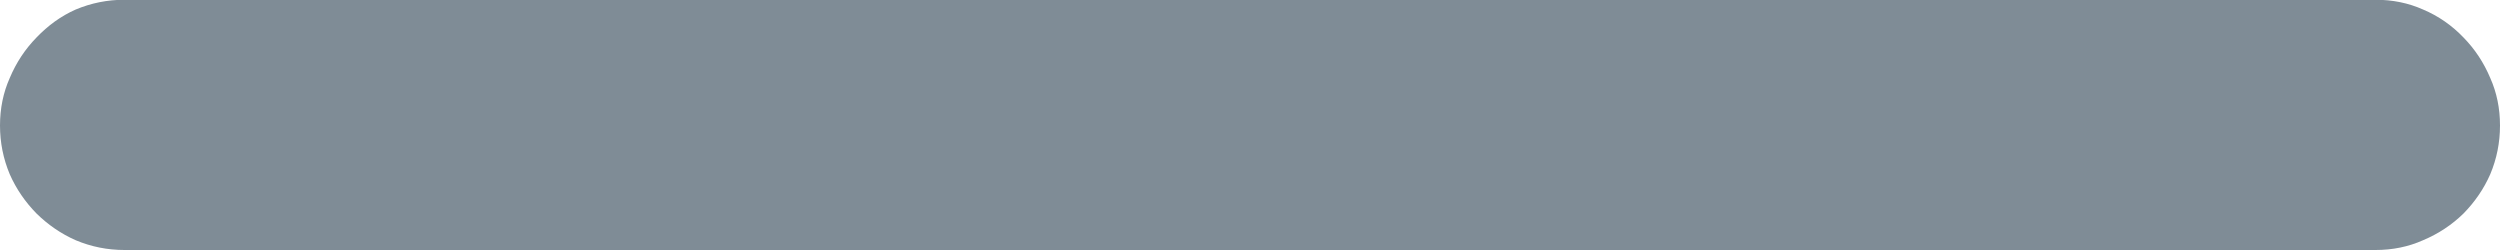 <svg width="10" height="1" viewBox="0 0 10 1" fill="none" xmlns="http://www.w3.org/2000/svg">
<path d="M0.498 1C0.43 1 0.365 0.987 0.303 0.961C0.244 0.935 0.192 0.899 0.146 0.854C0.101 0.808 0.065 0.756 0.039 0.697C0.013 0.635 0 0.57 0 0.502C0 0.434 0.013 0.37 0.039 0.312C0.065 0.25 0.101 0.196 0.146 0.15C0.192 0.102 0.244 0.064 0.303 0.038C0.365 0.012 0.43 -0.001 0.498 -0.001H9.502C9.57 -0.001 9.634 0.012 9.692 0.038C9.754 0.064 9.808 0.102 9.854 0.15C9.899 0.196 9.935 0.25 9.961 0.312C9.987 0.37 10 0.434 10 0.502C10 0.57 9.987 0.635 9.961 0.697C9.935 0.756 9.899 0.808 9.854 0.854C9.808 0.899 9.754 0.935 9.692 0.961C9.634 0.987 9.57 1 9.502 1H0.498Z" fill="#7F8C96"/>
</svg>
